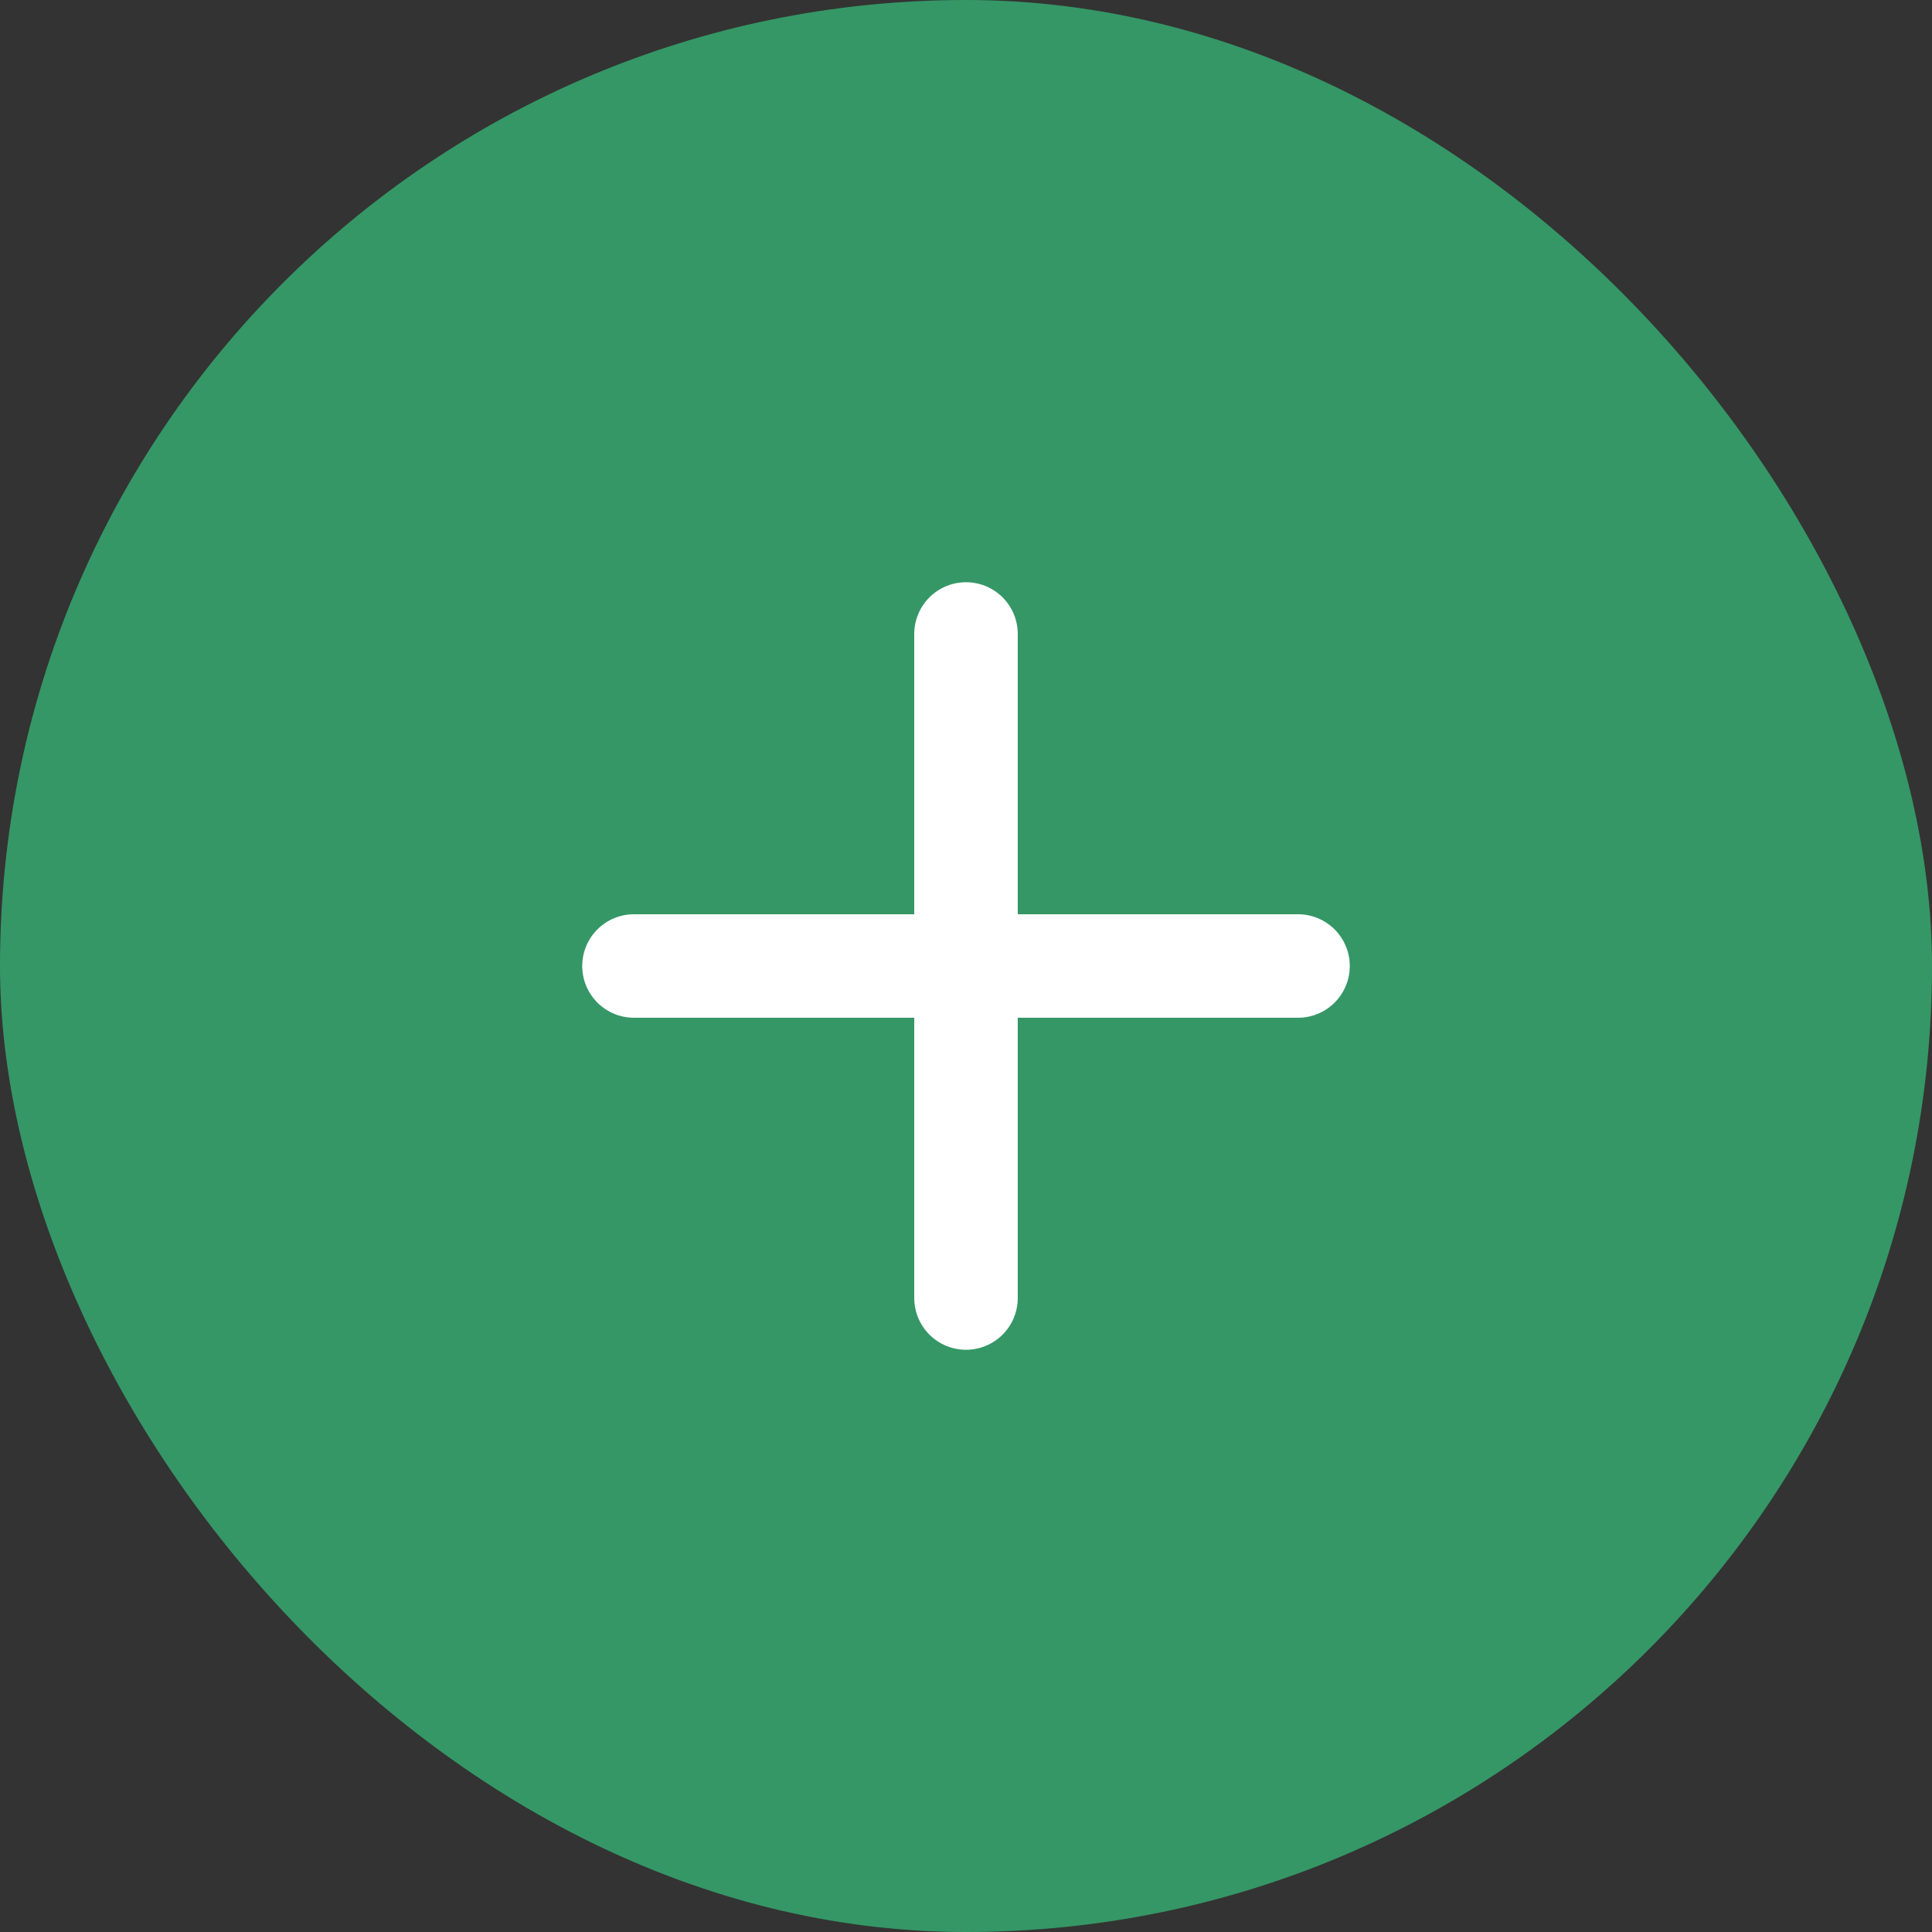 <svg width="28" height="28" viewBox="0 0 28 28" fill="none" xmlns="http://www.w3.org/2000/svg">
<rect x="0" y="0" width="28" height="28" fill="#333333" stroke="none"/>
<rect width="28" height="28" rx="14" fill="#359766"/>
<g clip-path="url(#clip0_1064_4311)">
<path d="M9.188 14H18.812" stroke="white" stroke-width="1.5" stroke-linecap="round" stroke-linejoin="round"/>
<path d="M14 9.188V18.812" stroke="white" stroke-width="1.5" stroke-linecap="round" stroke-linejoin="round"/>
</g>
<defs>
<clipPath id="clip0_1064_4311">
<rect width="14" height="14" fill="white" transform="translate(7 7)"/>
</clipPath>
</defs>
</svg>
